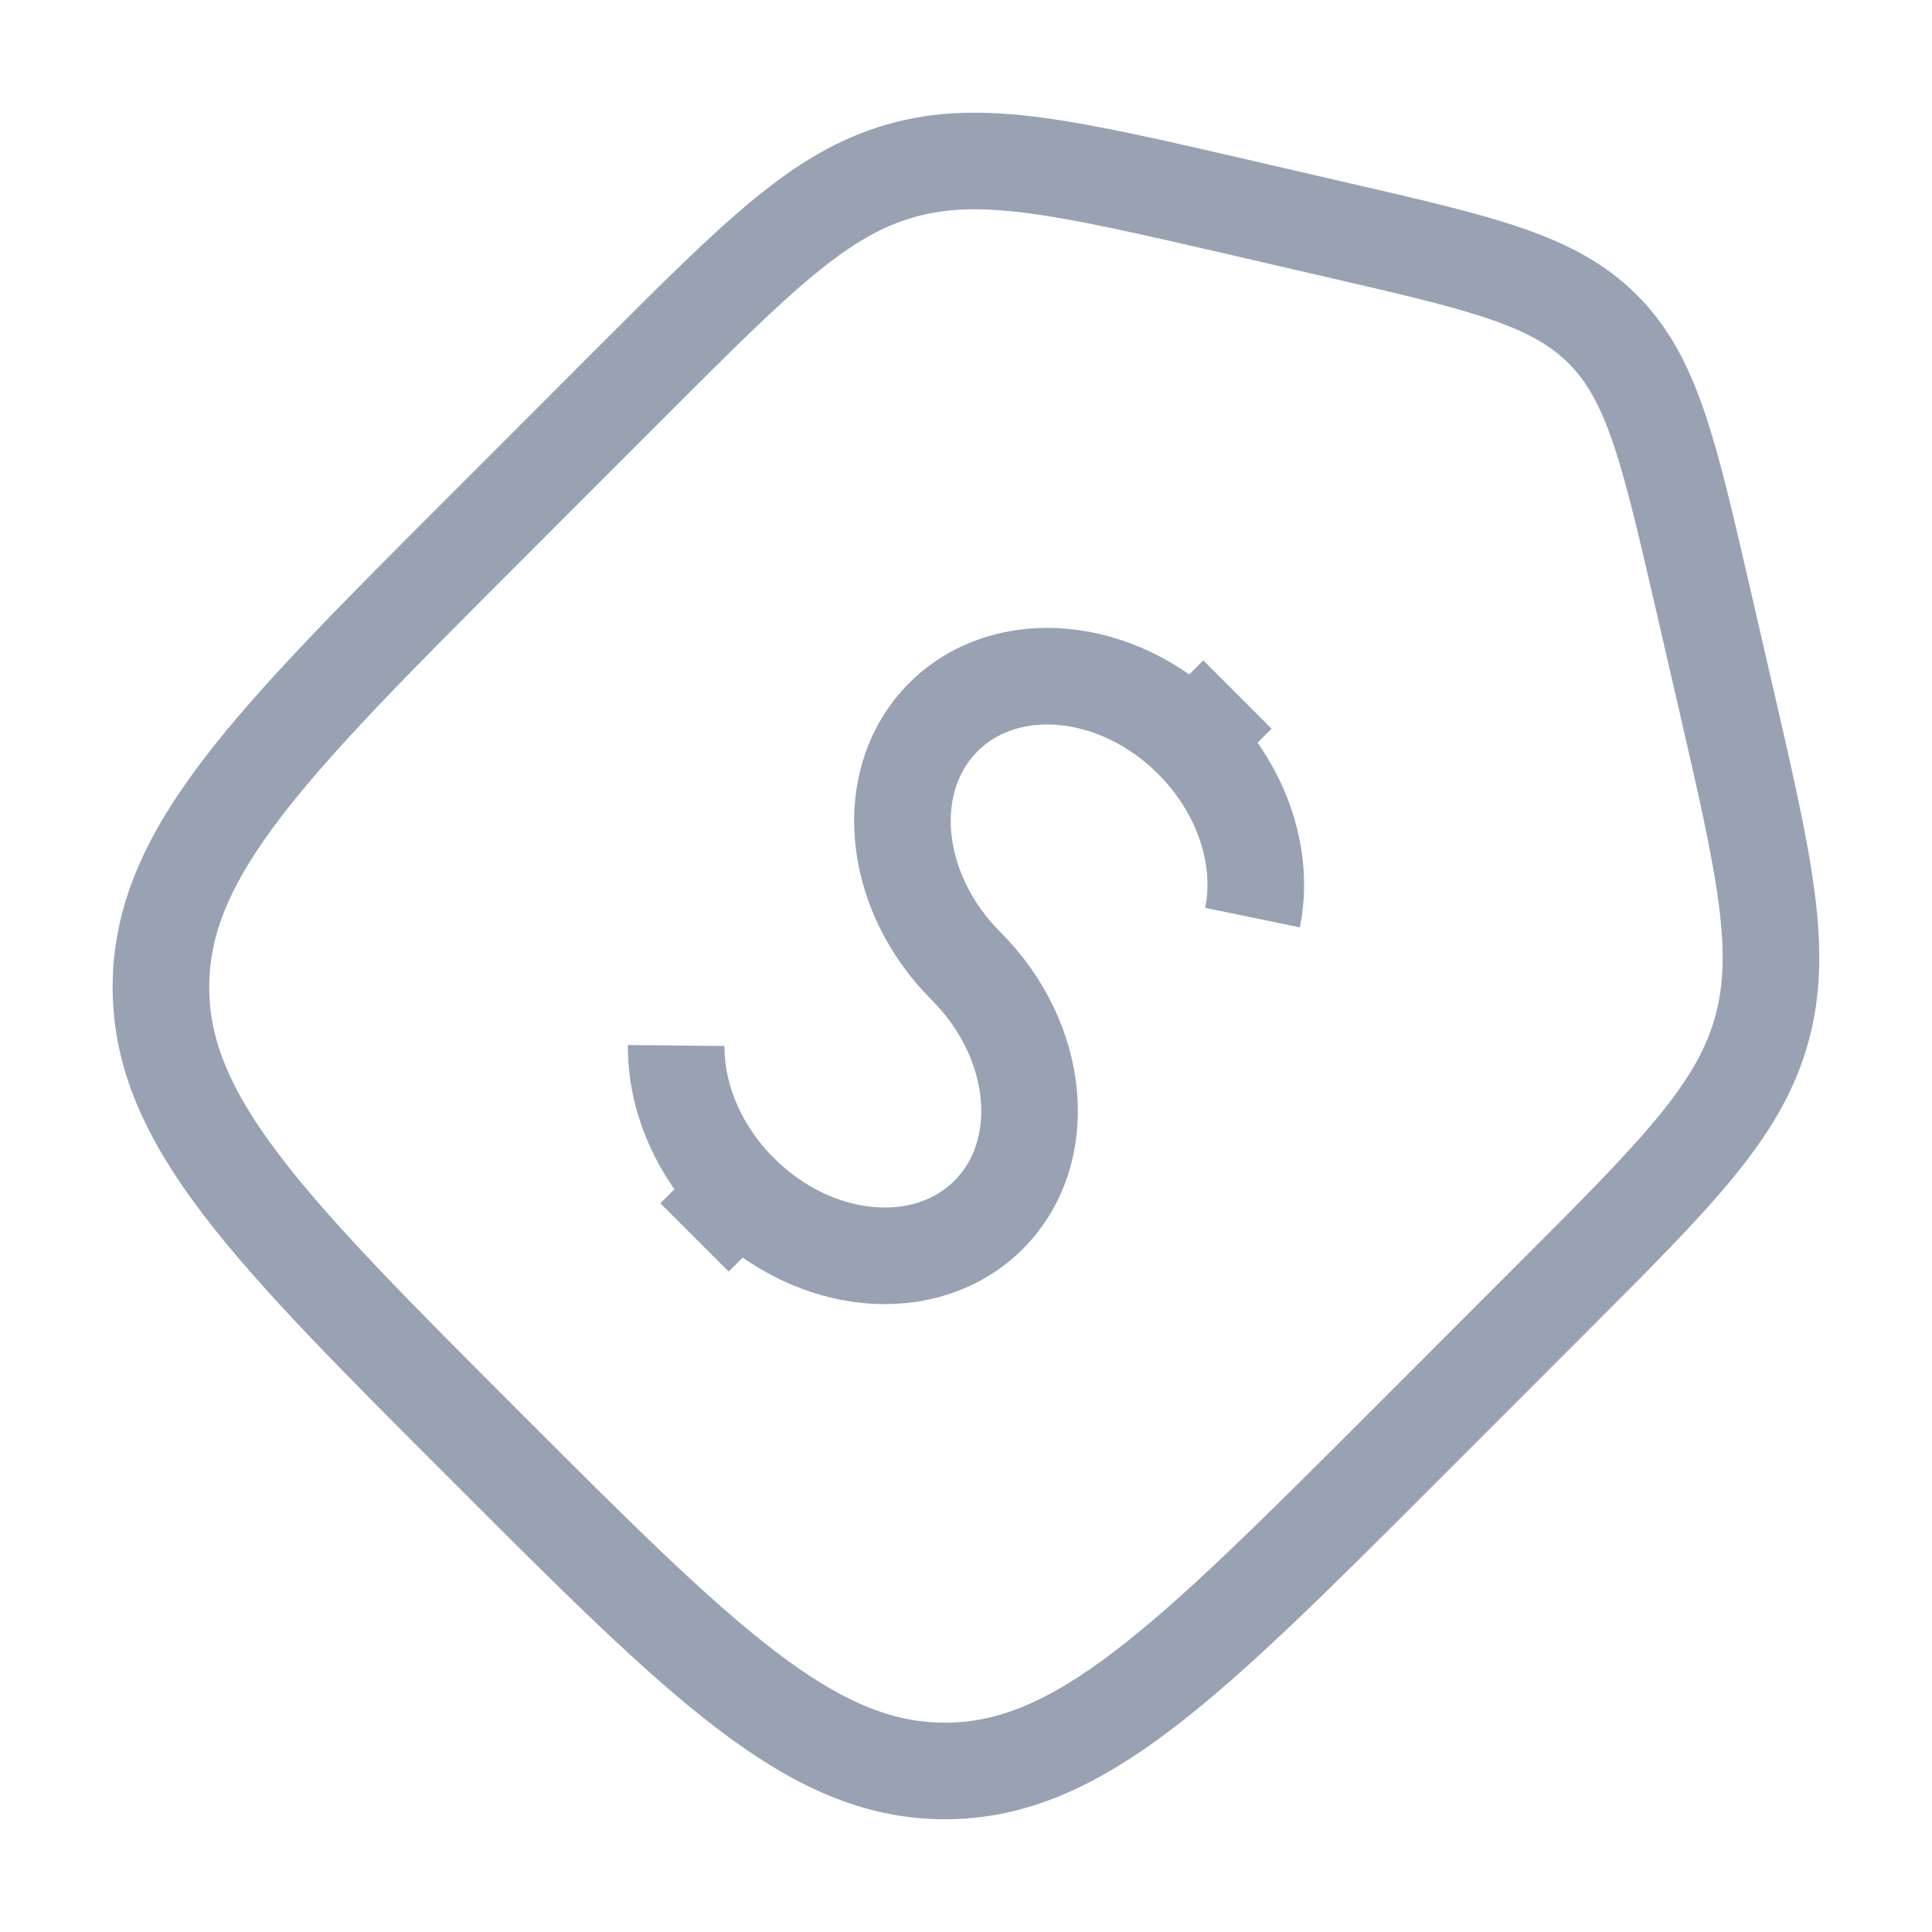 <svg width="20" height="20" viewBox="0 0 20 20" fill="none" xmlns="http://www.w3.org/2000/svg">
<path d="M16.059 13.447C17.347 12.159 17.991 11.515 18.231 10.68C18.47 9.844 18.266 8.957 17.856 7.182L17.62 6.159C17.275 4.666 17.103 3.919 16.592 3.408C16.081 2.896 15.334 2.724 13.841 2.38L12.817 2.143C11.043 1.734 10.155 1.529 9.32 1.769C8.484 2.008 7.84 2.652 6.552 3.94L5.028 5.465C2.787 7.706 1.666 8.826 1.666 10.218C1.666 11.611 2.787 12.731 5.028 14.972C7.268 17.213 8.389 18.333 9.781 18.333C11.173 18.333 12.294 17.213 14.535 14.972L16.059 13.447Z" stroke="#98A2B3"/>
<path d="M12.342 7.658C11.566 6.882 10.412 6.777 9.766 7.424C9.119 8.071 9.224 9.224 10 10C10.776 10.776 10.881 11.929 10.234 12.576C9.587 13.223 8.434 13.118 7.658 12.342M12.342 7.658L12.81 7.19M12.342 7.658C12.873 8.189 13.09 8.897 12.966 9.499M7.658 12.342L7.19 12.81M7.658 12.342C7.219 11.903 6.995 11.344 7 10.823" stroke="#98A2B3" strokeLinecap="round"/>
</svg>
